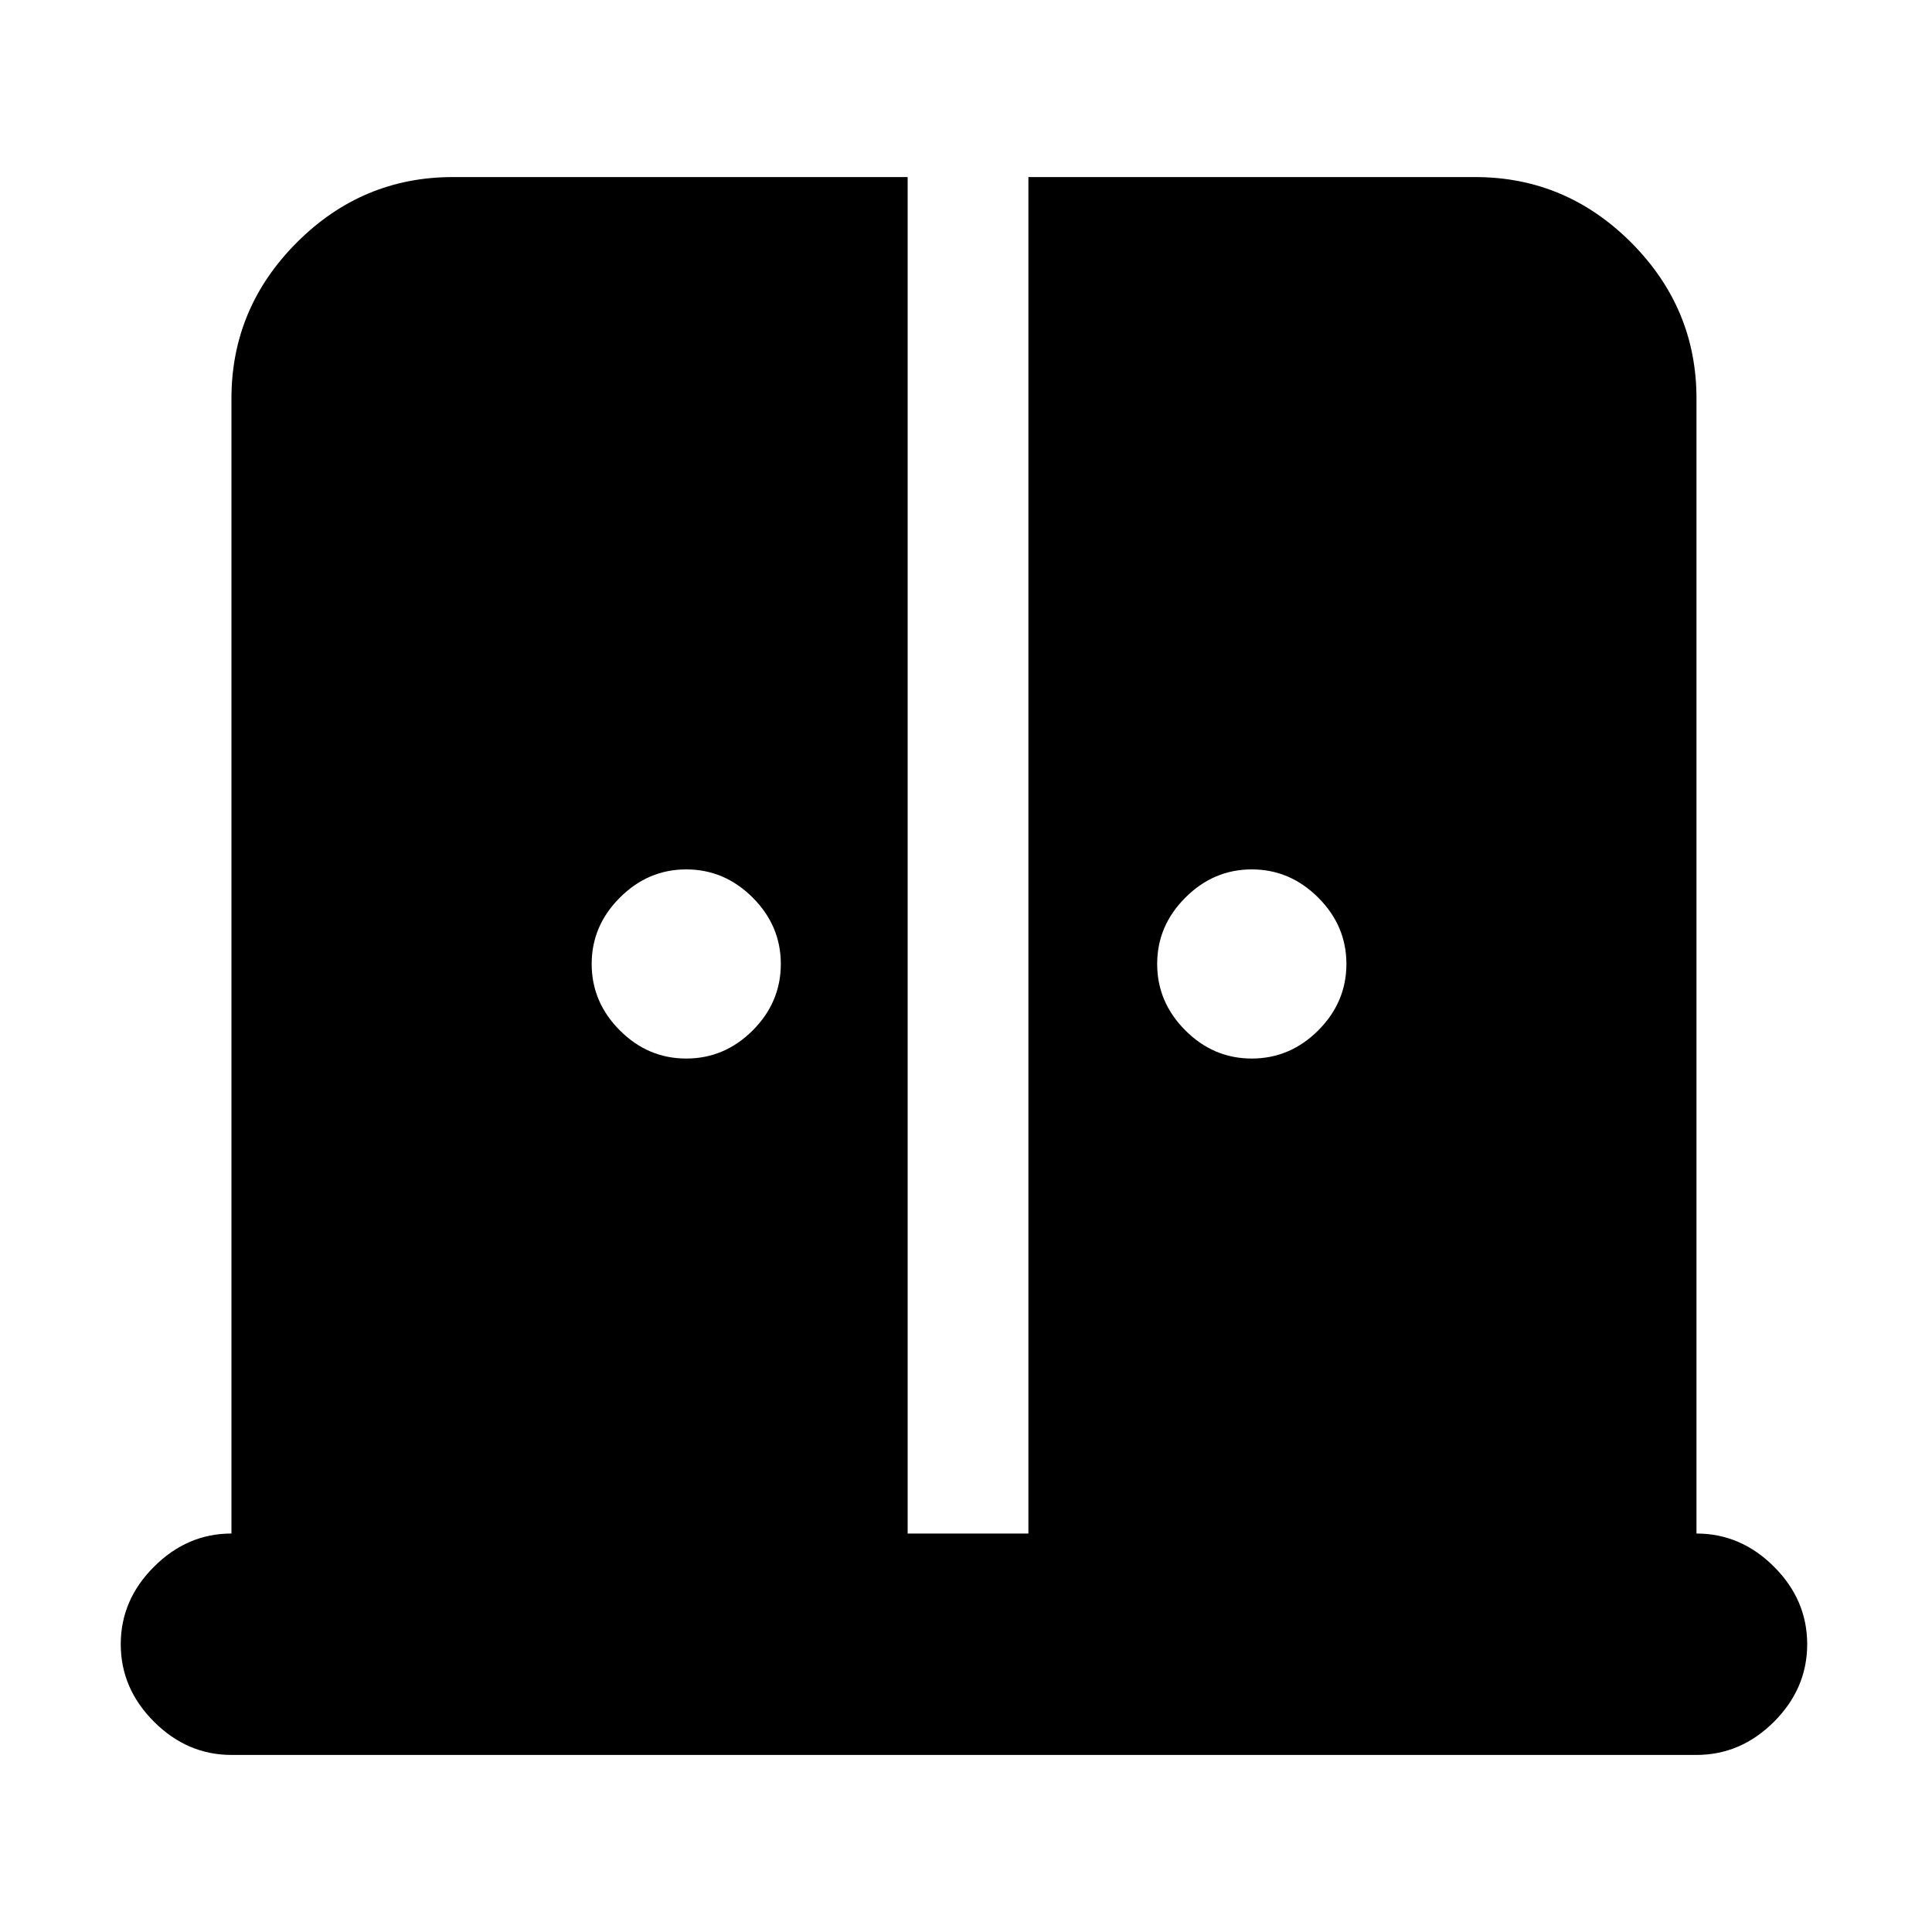 <svg xmlns="http://www.w3.org/2000/svg" height="20" width="20"><path d="M7.104 10.958q.396 0 .688-.291.291-.292.291-.688 0-.396-.291-.687Q7.5 9 7.104 9q-.396 0-.687.292-.292.291-.292.687 0 .396.292.688.291.291.687.291Zm5.854 0q.396 0 .688-.291.292-.292.292-.688 0-.396-.292-.687Q13.354 9 12.958 9q-.396 0-.687.292-.292.291-.292.687 0 .396.292.688.291.291.687.291ZM2.396 18.167q-.458 0-.802-.344-.344-.344-.344-.802 0-.459.344-.802.344-.344.802-.344V4.125q0-.937.677-1.615.677-.677 1.615-.677h4.708v14.042h1.25V1.833h4.625q.937 0 1.614.677.677.678.677 1.615v11.75q.459 0 .803.344.343.343.343.802 0 .458-.343.802-.344.344-.803.344Z"/></svg>